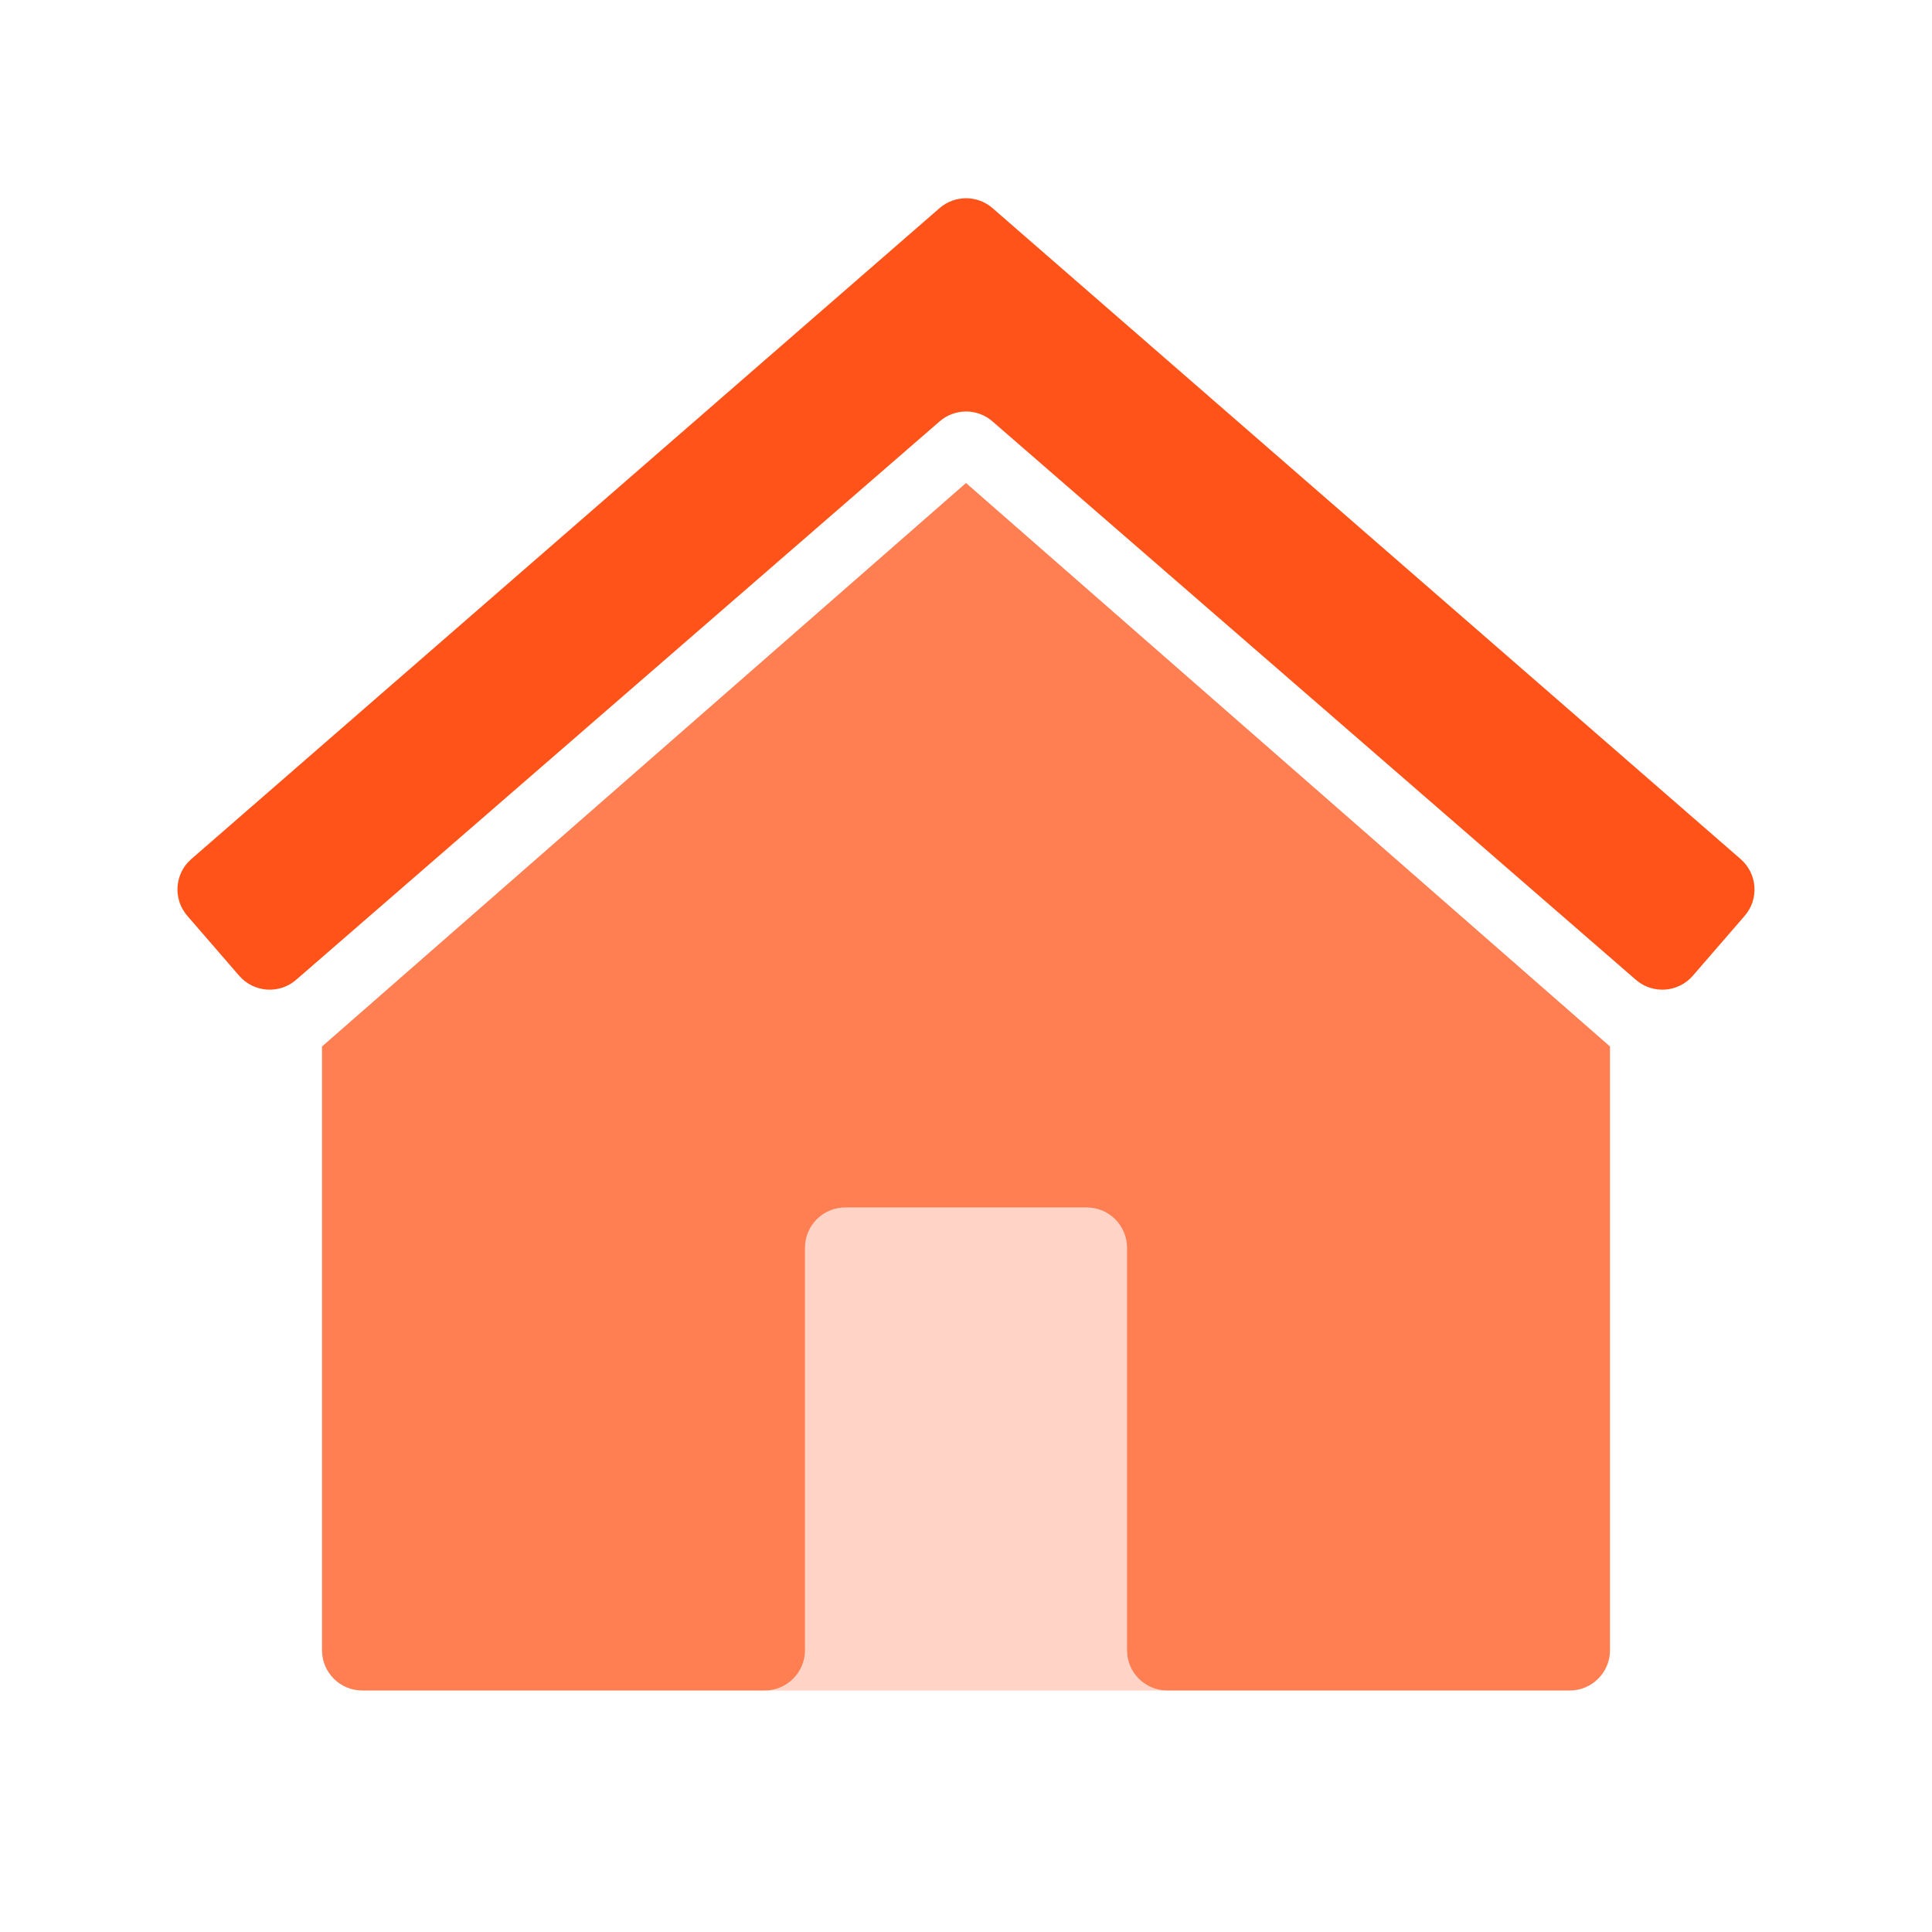 <svg width="24" height="24" viewBox="0 0 24 24" fill="none"
    xmlns="http://www.w3.org/2000/svg">
    <path opacity="0.25" fill-rule="evenodd" clip-rule="evenodd" d="M9.5 21H14.5C14.224 21 14 20.776 14 20.5V15.5C14 15.224 13.776 15 13.5 15H10.5C10.224 15 10 15.224 10 15.5V20.5C10 20.776 9.776 21 9.5 21Z" fill="#FF5319"></path>
    <path opacity="0.75" d="M4 13L12 6L20 13V20.5C20 20.776 19.776 21 19.5 21H14.5C14.224 21 14 20.776 14 20.5V15.5C14 15.224 13.776 15 13.5 15H10.5C10.224 15 10 15.224 10 15.5V20.5C10 20.776 9.776 21 9.5 21H4.5C4.224 21 4 20.776 4 20.5V13Z" fill="#FF5319"></path>
    <path d="M2.327 11.377C2.146 11.169 2.168 10.853 2.376 10.672L11.672 2.585C11.861 2.422 12.141 2.422 12.329 2.585L21.623 10.672C21.831 10.853 21.854 11.169 21.673 11.377L21.028 12.122C20.847 12.33 20.531 12.353 20.322 12.172L12.328 5.234C12.14 5.071 11.861 5.071 11.673 5.234L3.678 12.172C3.469 12.353 3.153 12.33 2.972 12.122L2.327 11.377Z" fill="#FF5319"></path>
</svg>
